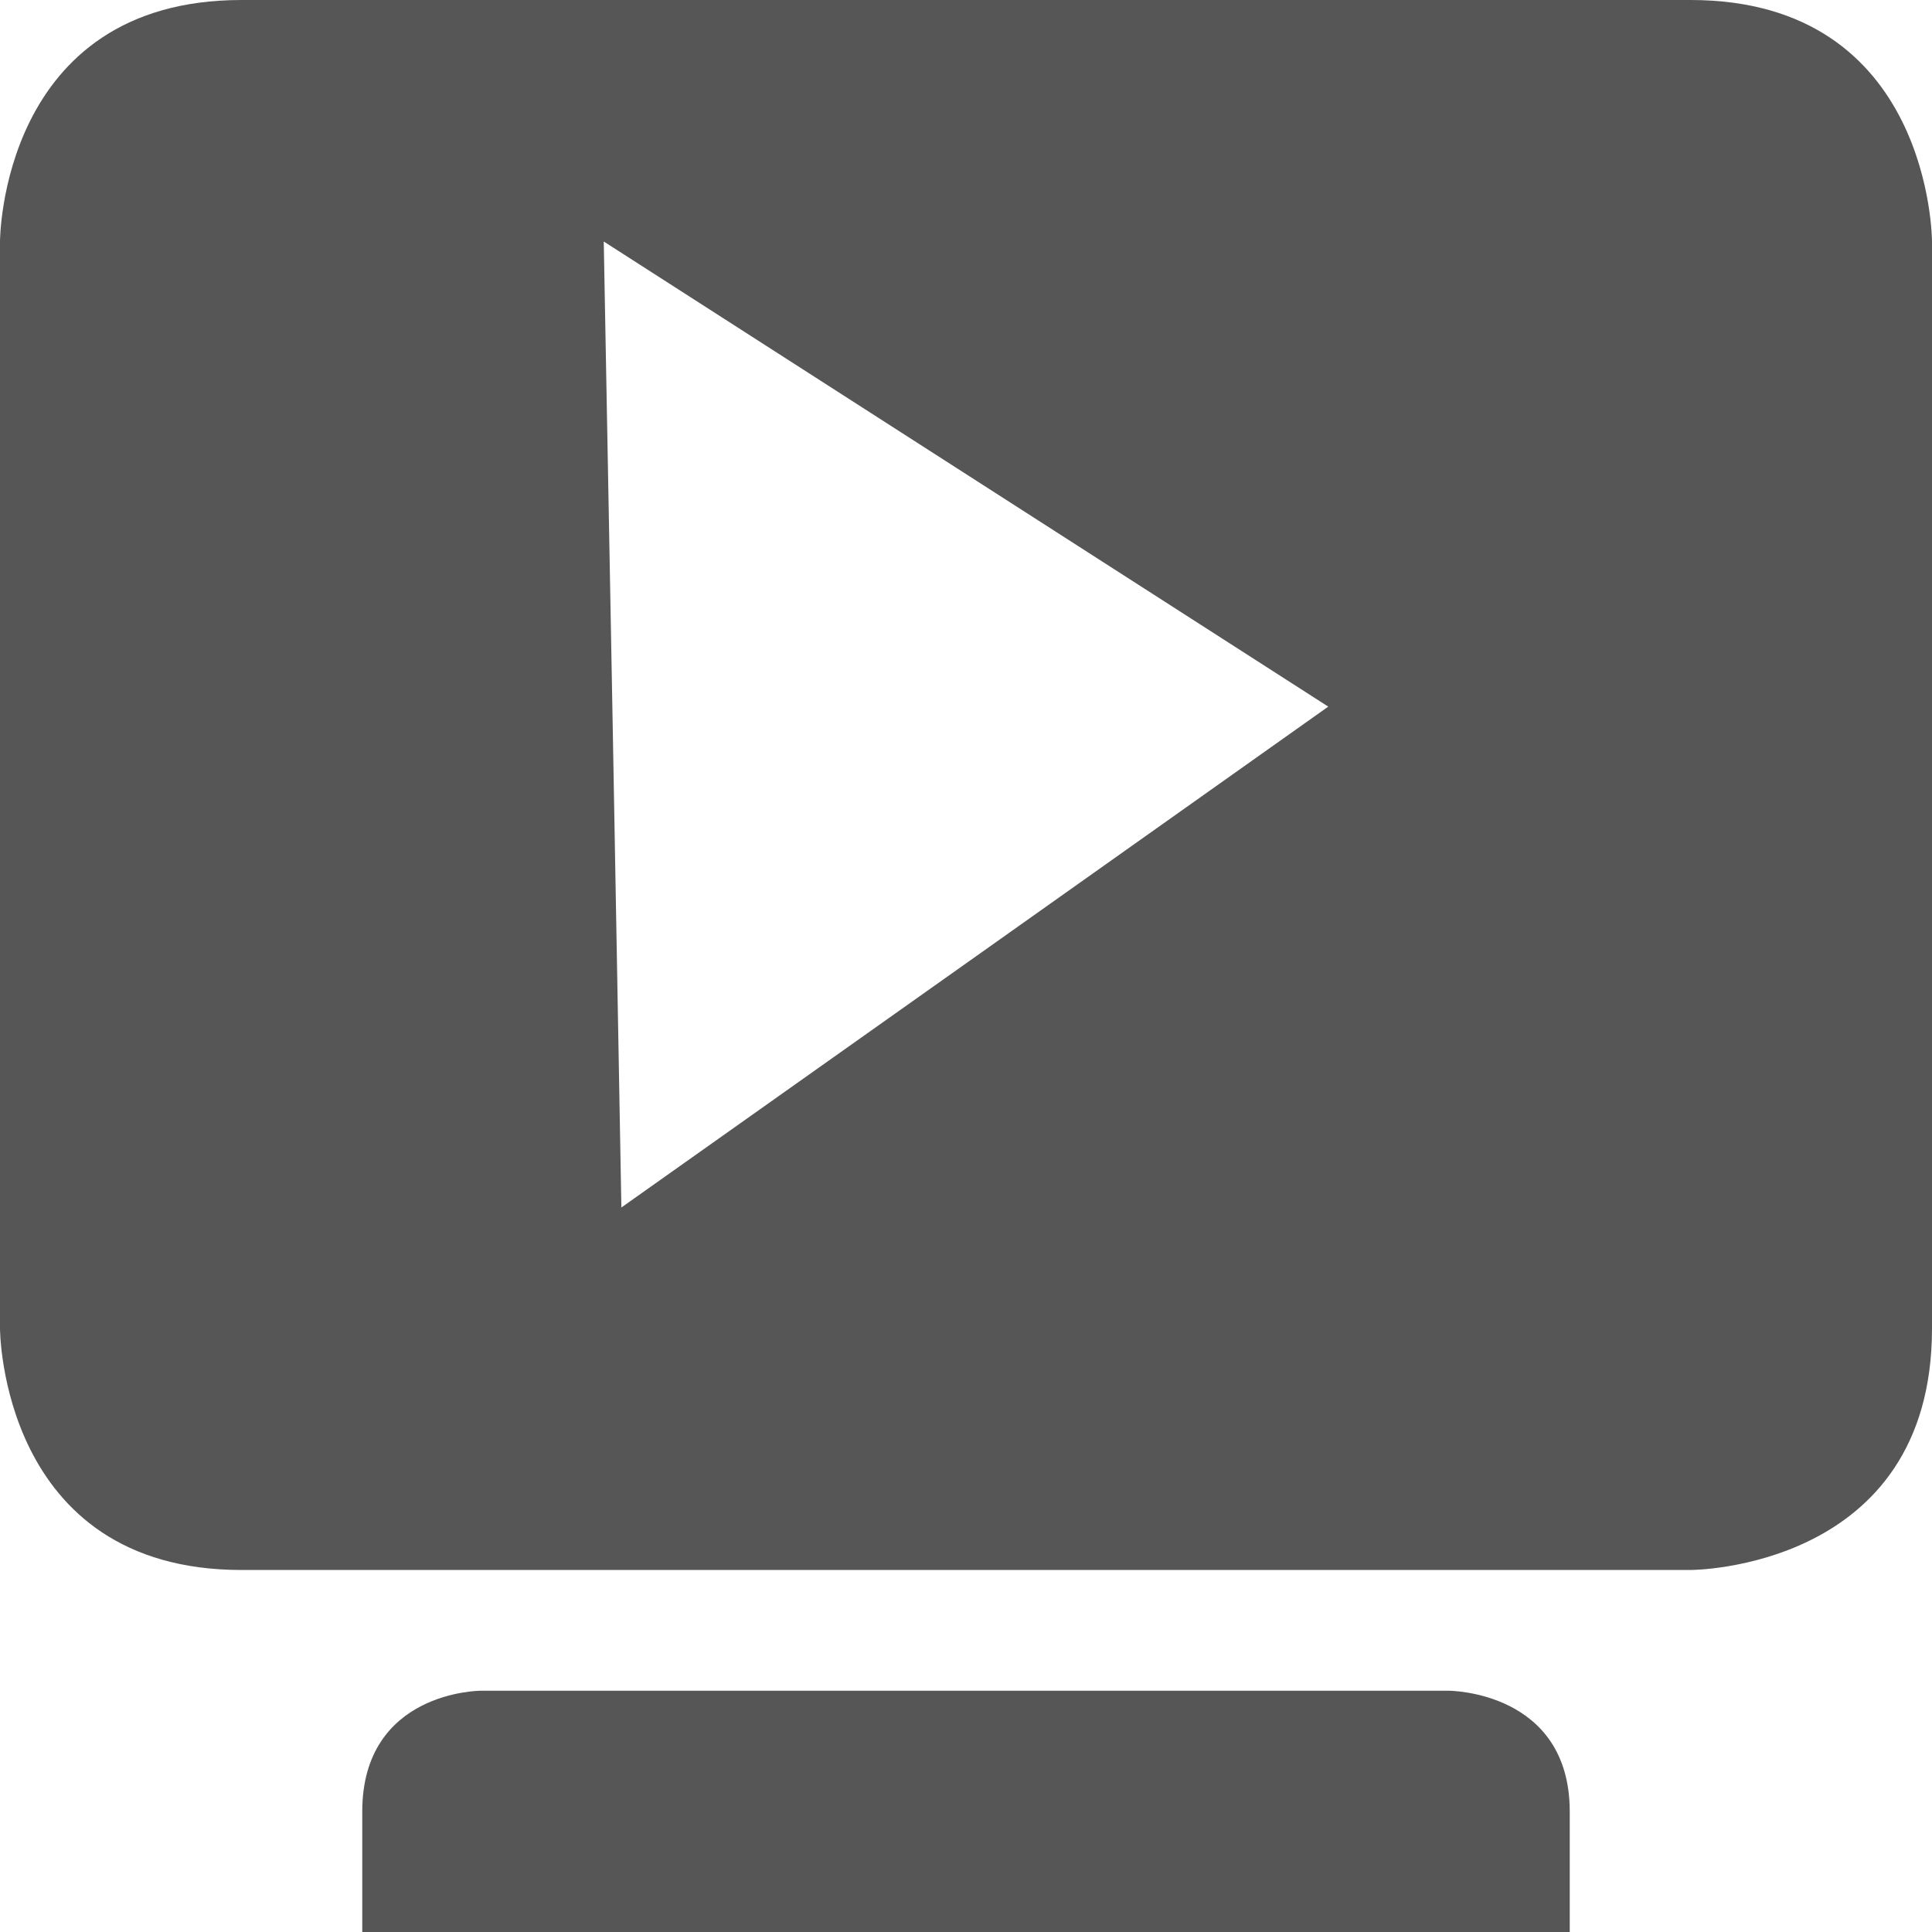 <svg xmlns="http://www.w3.org/2000/svg" width="16" height="16"><defs><style id="current-color-scheme" type="text/css"></style></defs><path d="M2 0C0 0 0 2 0 2v9.002s0 2 2 2h12s2 0 2-2V2s0-2-2-2H2zm3 2l3 1.926 3 1.926-2.926 2.074L5.146 10l-.072-4L5 2zM3.979 14.002S3 14.004 3 15.004V16h10v-.996c0-1-1-1.002-1-1.002H3.979z" fill="currentColor" color="#565656"/></svg>
